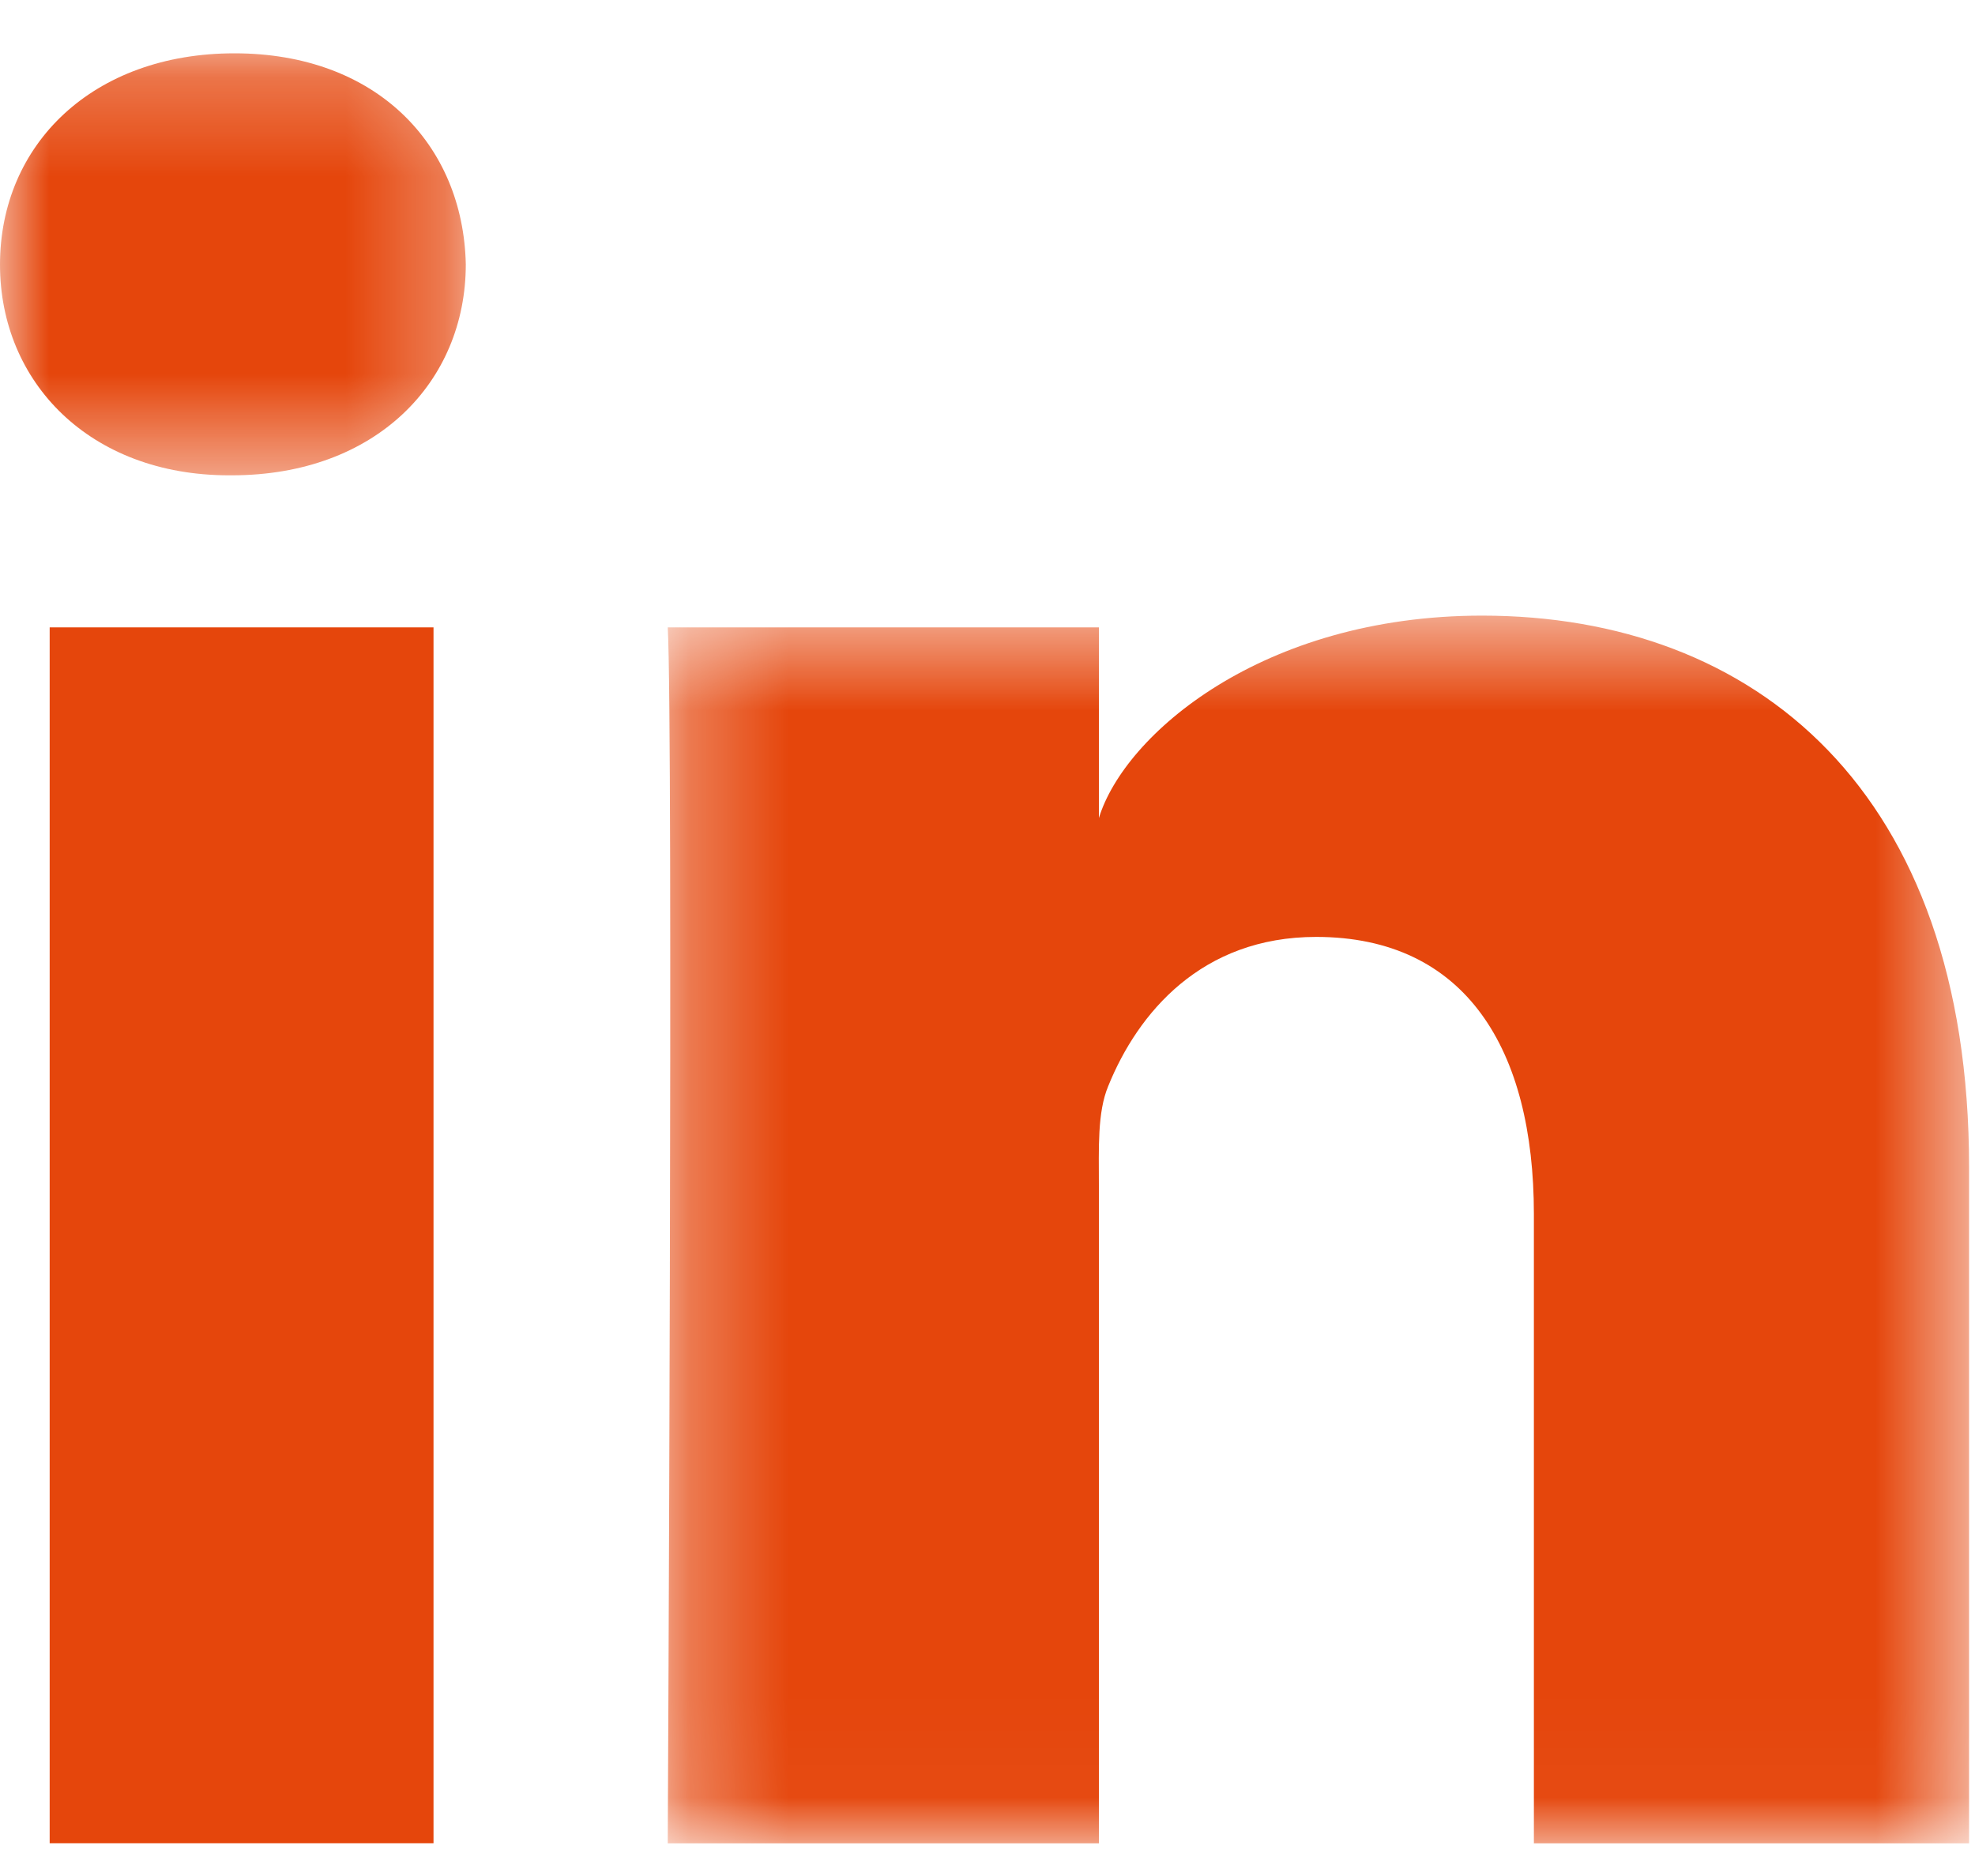 <svg viewBox="0 0 20 19" xmlns="http://www.w3.org/2000/svg" xmlns:xlink="http://www.w3.org/1999/xlink"><defs><path id="a" d="M.276.54h13.178v12.433H.276z"/><path id="c" d="M0 .25h4.718v4.273H0z"/></defs><g fill="none" fill-rule="evenodd"><path fill="#E5460C" d="M.503 18.668H4.39V6.354H.503z"/><g transform="translate(6.486 5.695)"><mask id="b" fill="#FFF"><use xlink:href="#a"/></mask><path d="M8.522.54C6.295.54 4.9 1.746 4.642 2.59V.659H.276c.057 1.026 0 12.315 0 12.315h4.366V6.31c0-.37-.017-.74.095-1.006.3-.741.945-1.51 2.105-1.51 1.516 0 2.205 1.14 2.205 2.807v6.373h4.407V6.126c0-3.815-2.17-5.586-4.932-5.586" fill="#E5460C" mask="url(#b)"/></g><g transform="translate(0 .29)"><mask id="d" fill="#FFF"><use xlink:href="#c"/></mask><path d="M2.374.25C.94.25 0 1.172 0 2.39c0 1.193.912 2.134 2.319 2.134h.028c1.46 0 2.37-.945 2.37-2.138C4.69 1.17 3.808.25 2.375.25" fill="#E5460C" mask="url(#d)"/></g></g></svg>